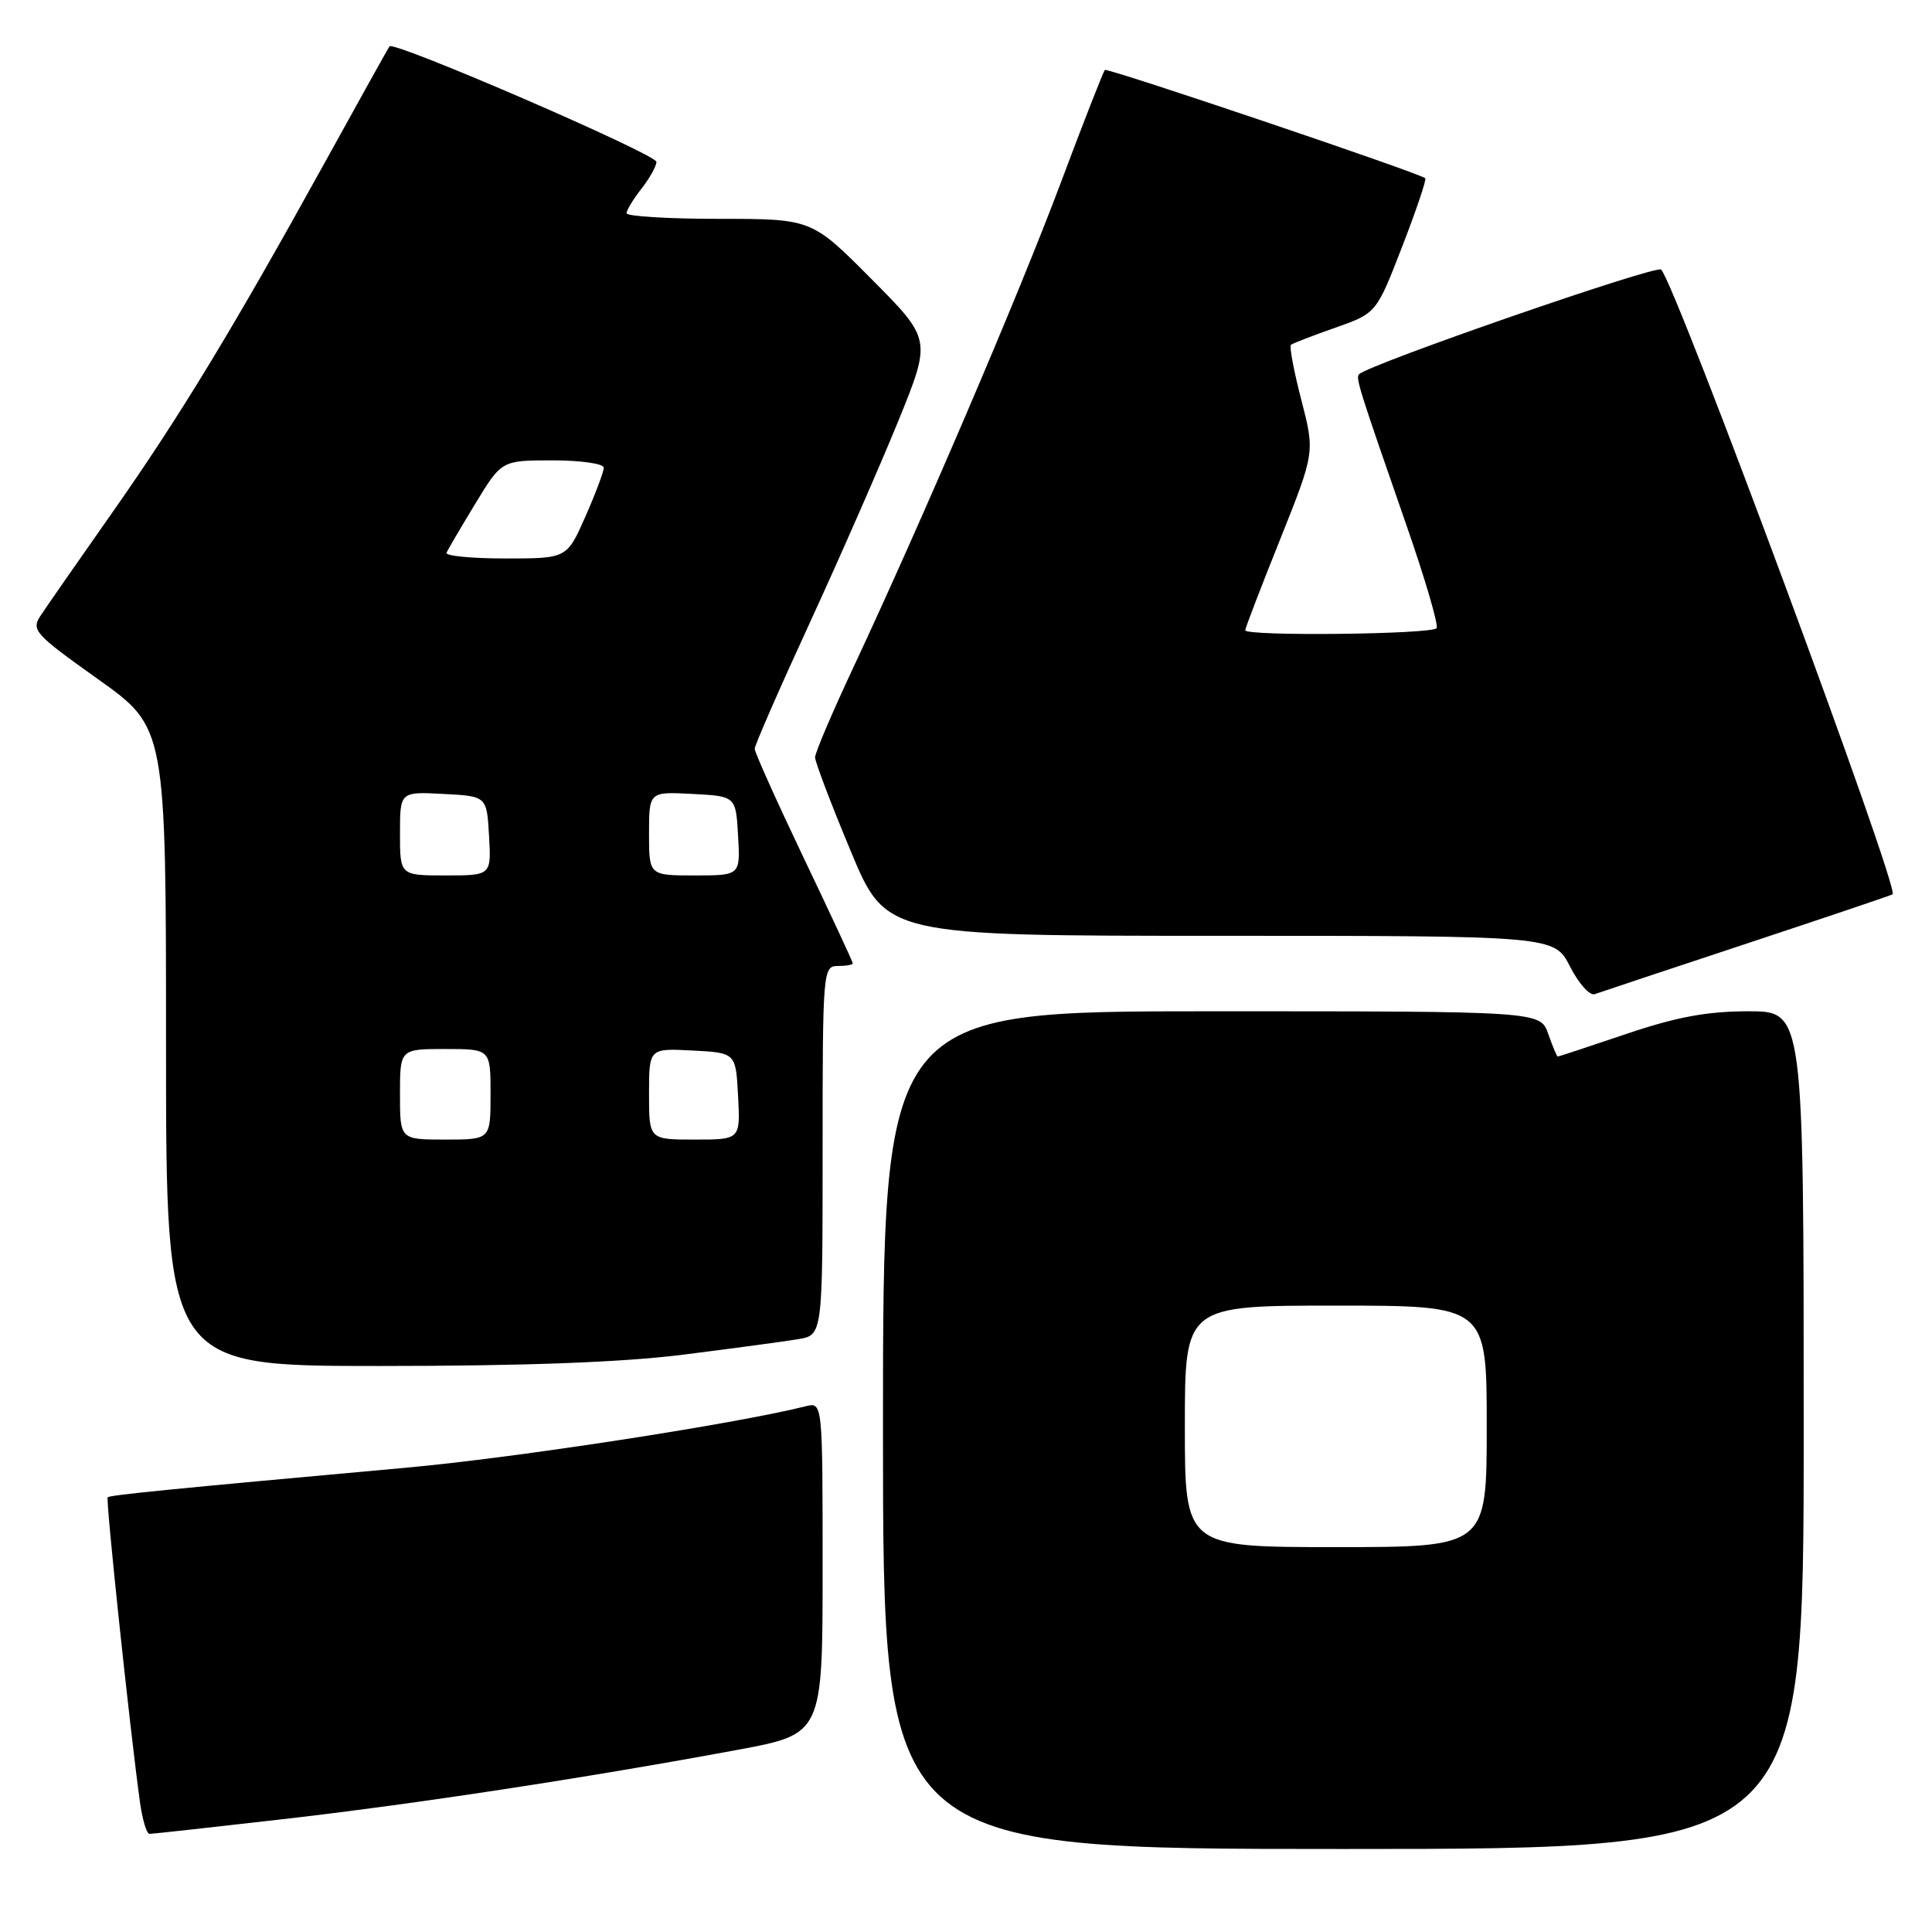 <?xml version="1.0" encoding="UTF-8" standalone="no"?>
<!DOCTYPE svg PUBLIC "-//W3C//DTD SVG 1.1//EN" "http://www.w3.org/Graphics/SVG/1.1/DTD/svg11.dtd" >
<svg xmlns="http://www.w3.org/2000/svg" xmlns:xlink="http://www.w3.org/1999/xlink" version="1.1" viewBox="0 0 256 256">
 <g >
 <path fill="currentColor"
d=" M 239.00 189.50 C 239.00 134.00 239.00 134.00 231.69 134.00 C 226.20 134.00 222.16 134.75 215.50 137.00 C 210.62 138.65 206.53 140.00 206.41 140.00 C 206.29 140.00 205.73 138.65 205.15 137.00 C 204.10 134.00 204.10 134.00 160.55 134.00 C 117.00 134.00 117.00 134.00 117.00 189.50 C 117.00 245.00 117.00 245.00 178.00 245.00 C 239.00 245.00 239.00 245.00 239.00 189.50 Z  M 37.50 241.05 C 54.90 239.06 77.75 235.57 97.75 231.86 C 109.00 229.77 109.00 229.77 109.00 207.78 C 109.00 185.78 109.00 185.78 106.75 186.34 C 97.28 188.71 68.24 193.17 53.90 194.47 C 22.42 197.32 14.57 198.10 14.27 198.40 C 13.99 198.68 17.20 229.04 18.54 238.75 C 18.86 241.09 19.43 243.00 19.81 243.00 C 20.19 243.00 28.15 242.12 37.50 241.05 Z  M 90.54 179.50 C 97.12 178.67 103.96 177.75 105.75 177.45 C 109.00 176.91 109.00 176.91 109.00 152.45 C 109.00 128.67 109.05 128.00 111.00 128.00 C 112.10 128.00 113.00 127.84 113.00 127.65 C 113.00 127.46 110.08 121.18 106.50 113.69 C 102.93 106.20 100.00 99.69 100.00 99.22 C 100.00 98.76 103.30 91.20 107.34 82.44 C 111.37 73.67 116.64 61.65 119.05 55.73 C 123.42 44.97 123.42 44.97 115.48 36.98 C 107.55 29.00 107.55 29.00 95.27 29.00 C 88.52 29.00 83.01 28.66 83.02 28.25 C 83.03 27.84 83.92 26.38 85.00 25.00 C 86.08 23.62 86.97 22.03 86.98 21.45 C 87.00 20.45 52.19 5.38 51.61 6.14 C 51.46 6.34 47.61 13.25 43.06 21.50 C 30.83 43.64 23.84 55.16 14.82 68.00 C 10.38 74.33 6.13 80.43 5.39 81.56 C 4.11 83.49 4.57 84.00 13.01 90.01 C 22.00 96.41 22.00 96.41 22.00 138.70 C 22.00 181.00 22.00 181.00 50.29 181.00 C 69.49 181.00 82.43 180.52 90.54 179.50 Z  M 231.50 125.01 C 241.95 121.55 250.63 118.62 250.78 118.50 C 251.72 117.74 222.05 37.68 220.11 35.72 C 219.47 35.07 181.42 48.26 180.08 49.59 C 179.61 50.06 180.05 51.45 186.32 69.48 C 188.81 76.61 190.62 82.80 190.36 83.23 C 189.85 84.06 165.00 84.33 165.00 83.51 C 165.00 83.23 167.08 77.82 169.62 71.48 C 174.23 59.94 174.23 59.94 172.43 52.99 C 171.44 49.17 170.82 45.88 171.06 45.69 C 171.30 45.49 173.95 44.47 176.94 43.42 C 182.38 41.50 182.38 41.50 185.79 32.69 C 187.67 27.84 189.05 23.76 188.85 23.61 C 187.83 22.84 146.72 8.95 146.40 9.27 C 146.20 9.47 143.55 16.23 140.53 24.29 C 134.94 39.19 122.20 68.94 113.05 88.49 C 110.27 94.42 108.00 99.76 108.00 100.35 C 108.00 100.94 110.11 106.51 112.70 112.71 C 117.39 124.00 117.39 124.00 161.68 124.00 C 205.96 124.00 205.96 124.00 208.04 128.08 C 209.19 130.33 210.66 131.97 211.31 131.73 C 211.97 131.49 221.05 128.47 231.50 125.01 Z  M 157.00 189.00 C 157.00 173.00 157.00 173.00 177.00 173.00 C 197.00 173.00 197.00 173.00 197.00 189.00 C 197.00 205.00 197.00 205.00 177.00 205.00 C 157.00 205.00 157.00 205.00 157.00 189.00 Z  M 53.00 145.00 C 53.00 139.00 53.00 139.00 59.00 139.00 C 65.00 139.00 65.00 139.00 65.00 145.00 C 65.00 151.00 65.00 151.00 59.00 151.00 C 53.00 151.00 53.00 151.00 53.00 145.00 Z  M 86.00 144.95 C 86.00 138.90 86.00 138.90 91.75 139.20 C 97.50 139.50 97.50 139.50 97.80 145.25 C 98.10 151.00 98.10 151.00 92.05 151.00 C 86.00 151.00 86.00 151.00 86.00 144.95 Z  M 53.00 110.45 C 53.00 104.90 53.00 104.90 58.75 105.20 C 64.50 105.50 64.50 105.50 64.80 110.75 C 65.10 116.00 65.10 116.00 59.05 116.00 C 53.00 116.00 53.00 116.00 53.00 110.45 Z  M 86.00 110.45 C 86.00 104.90 86.00 104.90 91.75 105.20 C 97.50 105.50 97.50 105.50 97.80 110.75 C 98.10 116.00 98.10 116.00 92.05 116.00 C 86.00 116.00 86.00 116.00 86.00 110.45 Z  M 59.17 73.24 C 59.35 72.81 61.07 69.89 62.98 66.74 C 66.47 61.00 66.47 61.00 73.23 61.00 C 76.96 61.00 80.00 61.44 80.00 61.97 C 80.00 62.51 78.90 65.43 77.56 68.47 C 75.11 74.00 75.11 74.00 66.97 74.00 C 62.50 74.00 58.98 73.66 59.17 73.24 Z "/>
</g>
</svg>